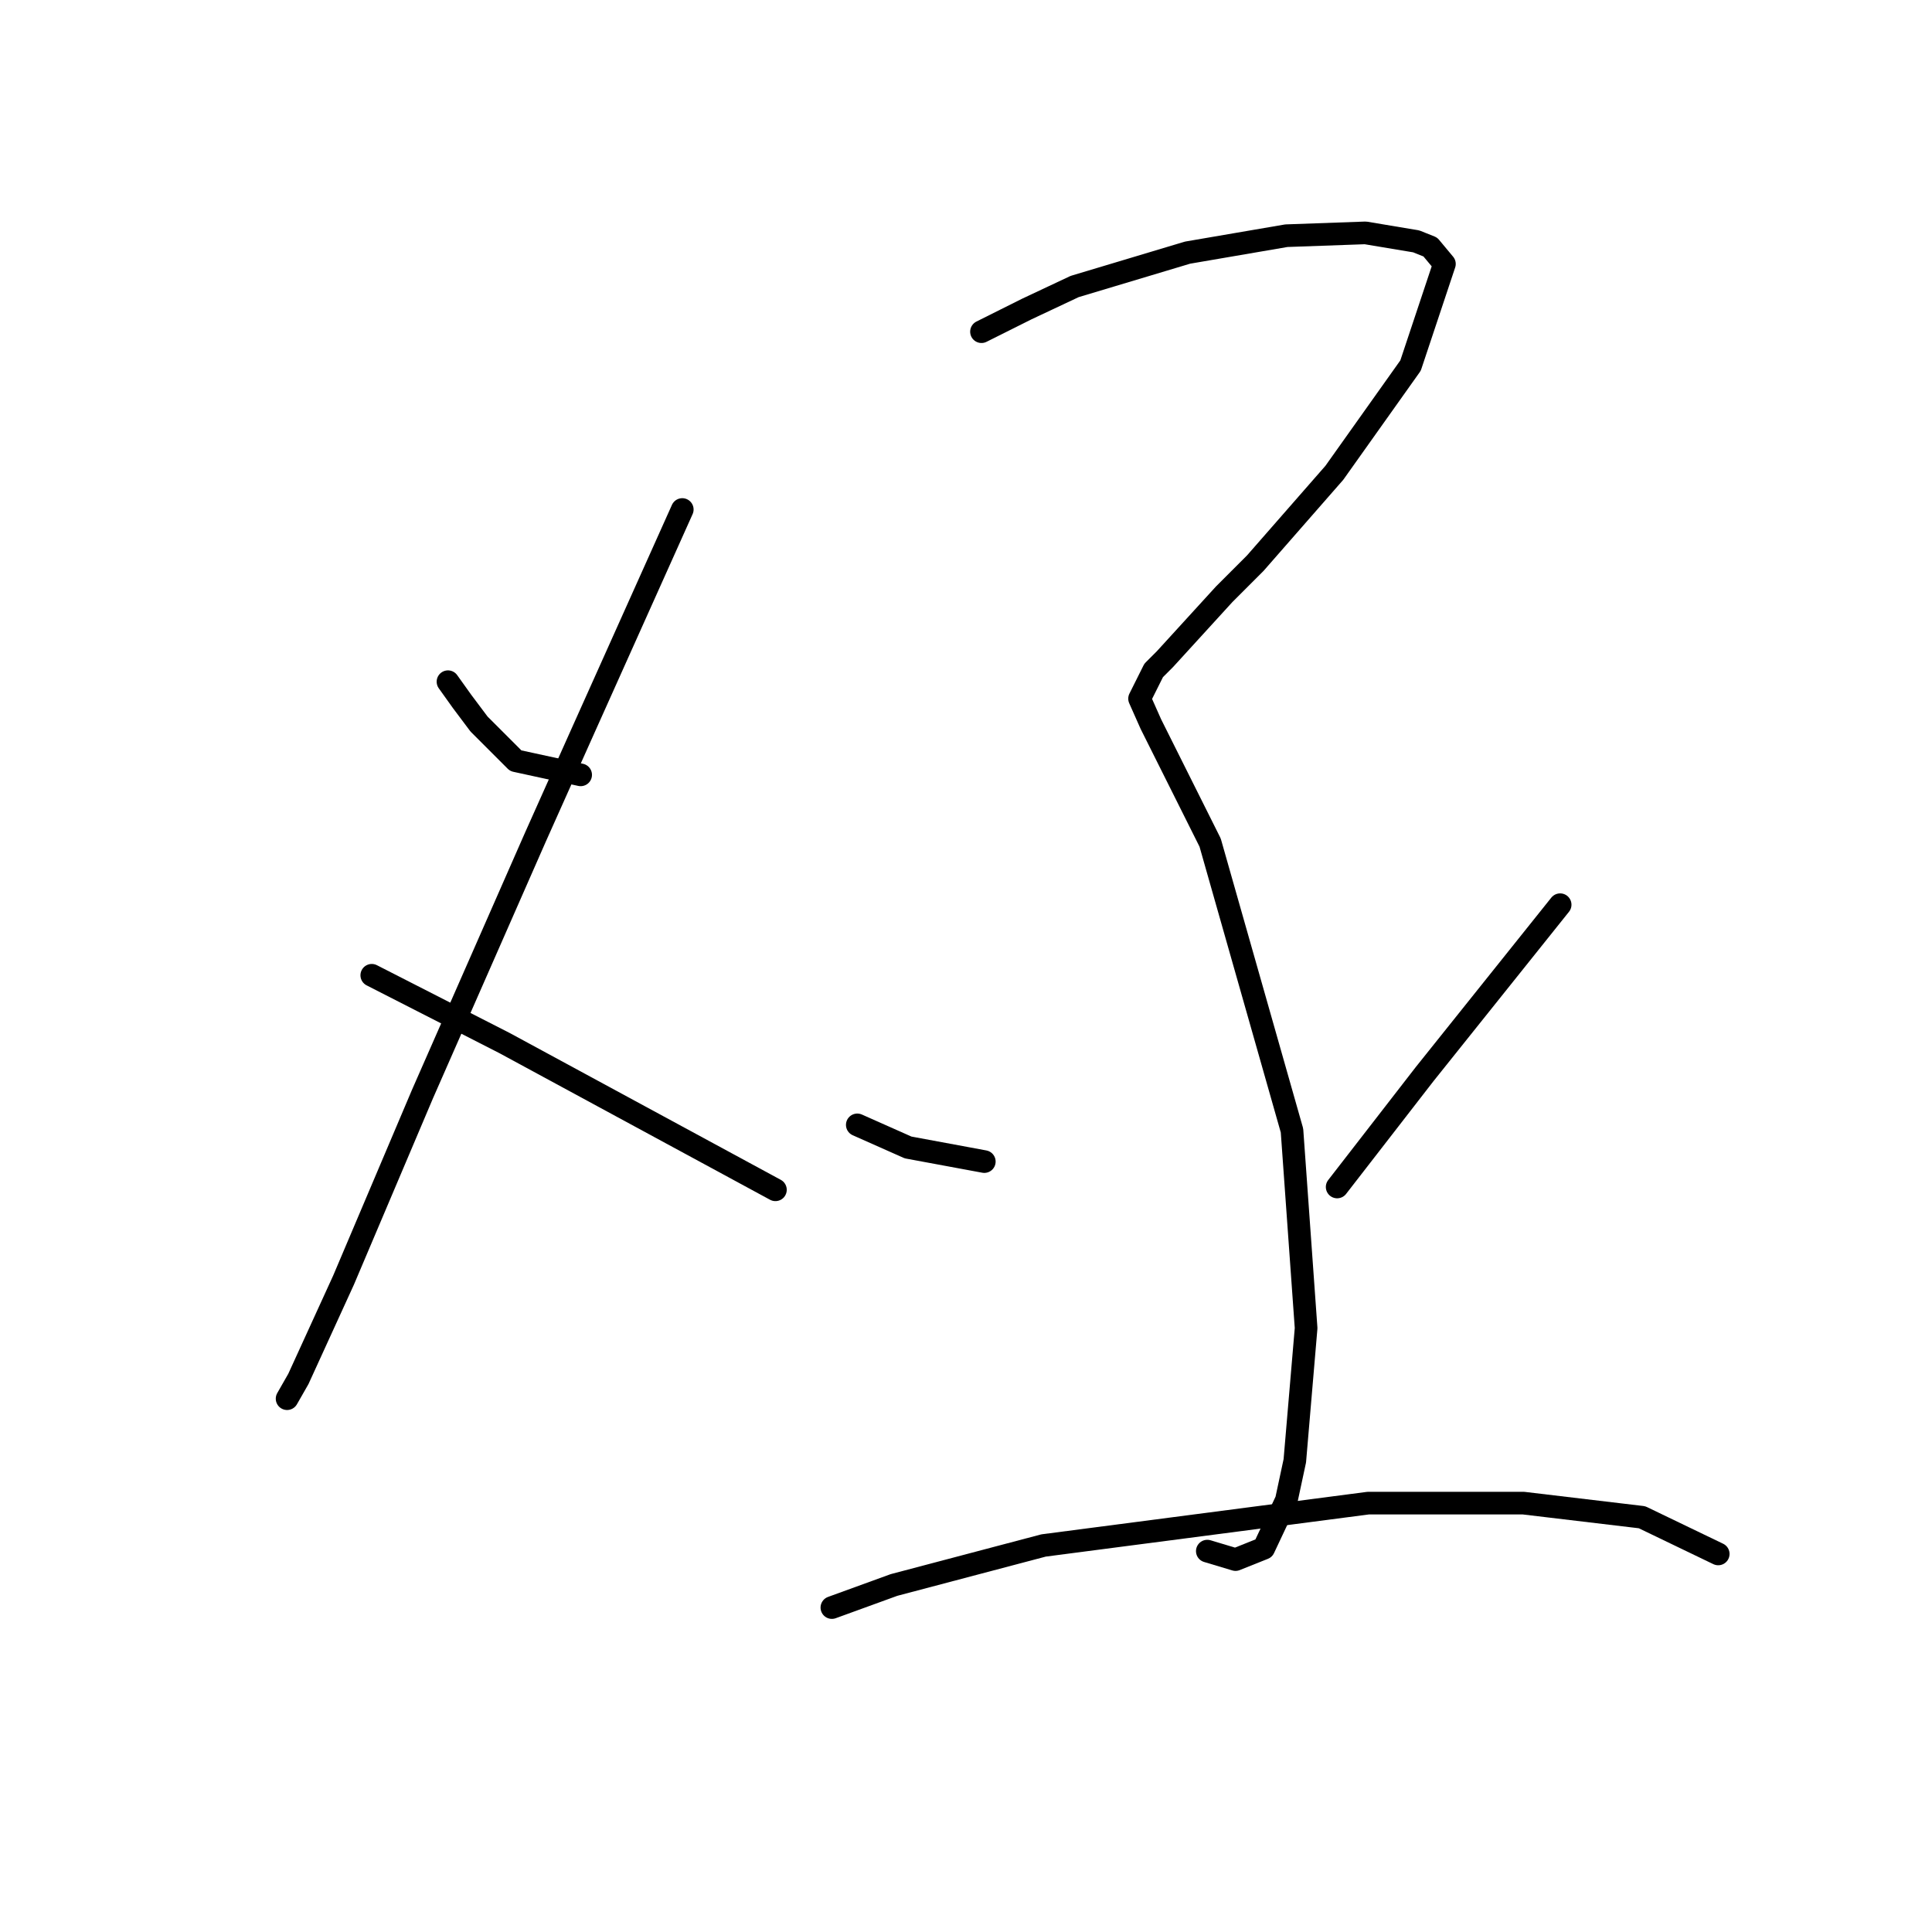 <?xml version="1.0" standalone="no"?>
    <svg width="256" height="256" xmlns="http://www.w3.org/2000/svg" version="1.1">
    <polyline stroke="black" stroke-width="3" stroke-linecap="round" fill="transparent" stroke-linejoin="round" points="59.36 90.329 61.231 92.948 63.475 95.94 68.337 100.802 76.94 102.672 76.94 102.672 " />
        <polyline stroke="black" stroke-width="3" stroke-linecap="round" fill="transparent" stroke-linejoin="round" points="90.405 67.513 77.314 96.688 70.955 110.901 55.994 144.938 45.521 169.624 39.537 182.715 38.041 185.333 38.041 185.333 " />
        <polyline stroke="black" stroke-width="3" stroke-linecap="round" fill="transparent" stroke-linejoin="round" points="49.262 129.229 66.841 138.205 84.794 147.93 93.771 152.792 102.748 157.655 102.748 157.655 " />
        <polyline stroke="black" stroke-width="3" stroke-linecap="round" fill="transparent" stroke-linejoin="round" points="130.052 43.95 136.037 40.957 142.395 37.965 157.356 33.477 170.448 31.232 180.92 30.858 187.653 31.981 189.523 32.729 191.393 34.973 186.905 48.438 176.806 62.651 166.333 74.62 162.219 78.734 154.364 87.337 152.868 88.833 150.998 92.574 152.494 95.94 153.99 98.932 160.349 111.649 171.196 149.8 173.066 175.982 171.57 193.562 170.448 198.798 167.455 205.157 163.715 206.653 159.975 205.531 159.975 205.531 " />
        <polyline stroke="black" stroke-width="3" stroke-linecap="round" fill="transparent" stroke-linejoin="round" points="113.595 149.052 120.327 152.044 130.426 153.915 130.426 153.915 " />
        <polyline stroke="black" stroke-width="3" stroke-linecap="round" fill="transparent" stroke-linejoin="round" points="206.728 119.878 188.775 142.32 177.18 157.281 177.18 157.281 " />
        <polyline stroke="black" stroke-width="3" stroke-linecap="round" fill="transparent" stroke-linejoin="round" points="110.229 213.011 118.457 210.019 138.281 204.783 181.294 199.172 201.866 199.172 217.575 201.042 227.674 205.905 227.674 205.905 " />
        </svg>